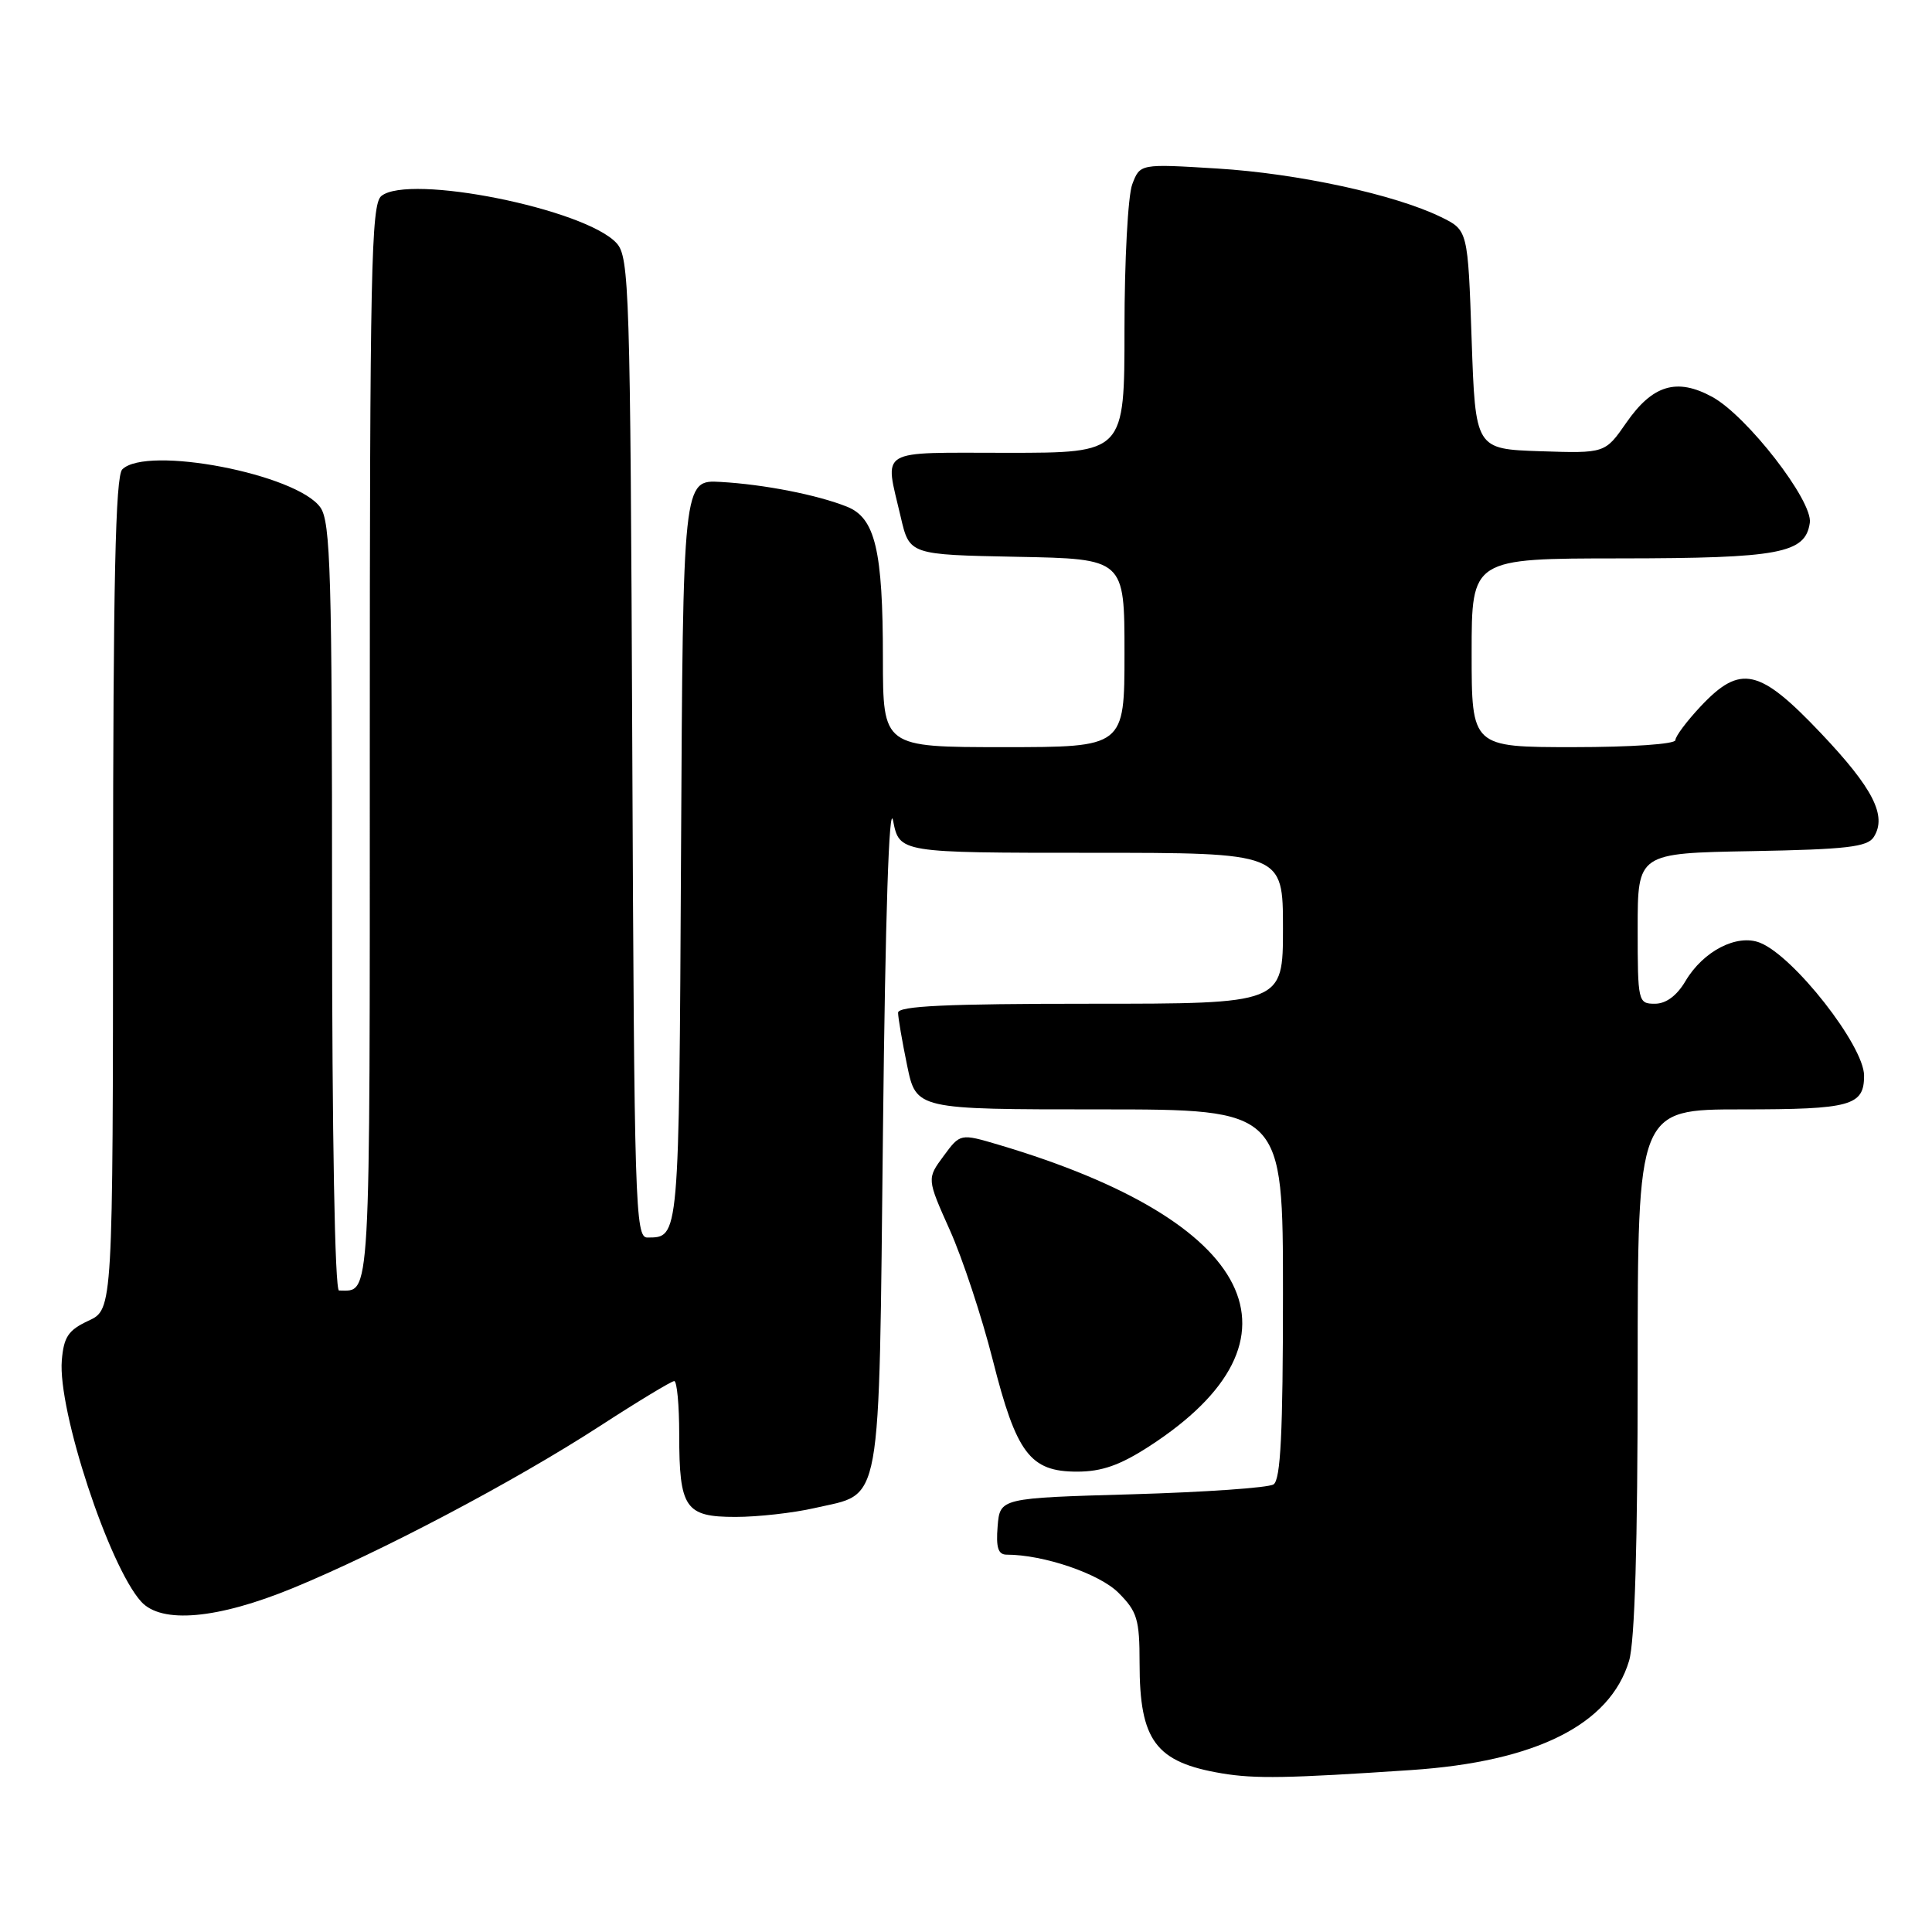 <?xml version="1.0" encoding="UTF-8" standalone="no"?>
<!DOCTYPE svg PUBLIC "-//W3C//DTD SVG 1.1//EN" "http://www.w3.org/Graphics/SVG/1.1/DTD/svg11.dtd" >
<svg xmlns="http://www.w3.org/2000/svg" xmlns:xlink="http://www.w3.org/1999/xlink" version="1.1" viewBox="0 0 256 256">
 <g >
 <path fill="currentColor"
d=" M 187.00 234.54 C 203.53 233.43 213.33 228.52 215.86 220.07 C 216.62 217.54 217.00 204.67 217.00 181.63 C 217.00 147.00 217.00 147.00 230.80 147.00 C 245.26 147.00 247.00 146.52 247.00 142.53 C 247.00 138.57 237.66 126.65 233.19 124.91 C 230.15 123.72 225.69 126.02 223.34 129.99 C 222.19 131.94 220.76 133.00 219.28 133.00 C 217.06 133.00 217.00 132.75 217.00 123.03 C 217.00 113.05 217.00 113.05 232.14 112.78 C 244.71 112.55 247.46 112.23 248.29 110.90 C 250.06 108.10 248.20 104.45 241.27 97.14 C 233.12 88.55 230.63 87.99 225.37 93.57 C 223.52 95.54 222.00 97.56 222.00 98.07 C 222.00 98.60 216.14 99.00 208.50 99.00 C 195.00 99.00 195.00 99.00 195.00 86.50 C 195.00 74.00 195.00 74.00 214.75 73.99 C 235.82 73.97 239.23 73.33 239.81 69.27 C 240.23 66.38 231.48 55.10 226.88 52.59 C 222.18 50.03 218.97 51.00 215.49 56.02 C 212.68 60.07 212.68 60.07 204.09 59.79 C 195.50 59.50 195.50 59.50 195.00 45.00 C 194.50 30.50 194.50 30.50 190.94 28.76 C 184.84 25.78 171.95 22.98 161.28 22.33 C 151.06 21.70 151.06 21.70 150.03 24.42 C 149.46 25.91 149.00 34.53 149.00 43.57 C 149.00 60.00 149.00 60.00 133.50 60.00 C 116.02 60.00 117.21 59.28 119.35 68.50 C 120.51 73.50 120.51 73.50 134.76 73.78 C 149.00 74.05 149.00 74.05 149.00 86.53 C 149.00 99.00 149.00 99.00 133.00 99.00 C 117.00 99.00 117.00 99.00 116.99 87.25 C 116.99 72.91 115.97 68.63 112.23 67.14 C 108.30 65.57 101.27 64.19 95.50 63.86 C 90.50 63.57 90.50 63.57 90.24 112.98 C 89.97 164.51 90.02 163.95 85.78 163.98 C 84.17 164.00 84.04 159.74 83.78 99.10 C 83.52 38.38 83.38 34.08 81.71 32.23 C 77.59 27.68 54.14 22.98 50.52 25.98 C 49.18 27.09 49.00 35.88 49.00 98.52 C 49.00 173.94 49.17 171.00 44.92 171.00 C 44.37 171.00 44.00 150.39 44.00 120.22 C 44.00 76.17 43.80 69.15 42.46 67.25 C 39.36 62.82 19.42 58.98 16.20 62.20 C 15.30 63.10 14.99 76.99 14.98 118.45 C 14.96 173.50 14.96 173.50 11.73 175.00 C 9.05 176.25 8.45 177.14 8.19 180.25 C 7.64 186.86 14.43 207.50 18.70 212.22 C 21.39 215.20 28.81 214.54 38.81 210.43 C 50.50 205.62 68.09 196.34 79.41 189.01 C 84.51 185.70 88.98 183.00 89.34 183.00 C 89.70 183.00 90.00 186.18 90.00 190.07 C 90.00 199.85 90.79 201.00 97.46 201.00 C 100.42 201.00 105.13 200.47 107.92 199.83 C 117.00 197.73 116.43 200.89 117.00 149.65 C 117.31 121.27 117.81 106.08 118.34 108.75 C 119.18 113.00 119.18 113.00 144.59 113.00 C 170.00 113.00 170.00 113.00 170.00 123.00 C 170.00 133.00 170.00 133.00 144.50 133.00 C 125.45 133.00 119.00 133.30 119.00 134.19 C 119.00 134.84 119.54 137.99 120.20 141.19 C 121.40 147.00 121.40 147.00 145.70 147.00 C 170.00 147.00 170.00 147.00 170.00 171.44 C 170.00 189.90 169.69 196.08 168.75 196.69 C 168.06 197.14 159.62 197.72 150.00 198.00 C 132.50 198.50 132.50 198.50 132.19 202.25 C 131.96 205.07 132.26 206.00 133.39 206.00 C 138.27 206.00 145.68 208.52 148.20 211.05 C 150.69 213.54 151.00 214.56 151.00 220.38 C 151.00 230.66 153.13 233.51 161.90 234.98 C 166.32 235.72 170.64 235.64 187.00 234.54 Z  M 152.30 191.63 C 174.22 177.42 166.43 161.82 132.37 151.70 C 127.24 150.18 127.24 150.18 125.03 153.18 C 122.81 156.18 122.81 156.18 125.87 163.02 C 127.55 166.78 130.10 174.50 131.54 180.18 C 134.68 192.61 136.49 195.00 142.72 195.00 C 145.99 195.00 148.41 194.15 152.30 191.63 Z "/>
</g>
</svg>